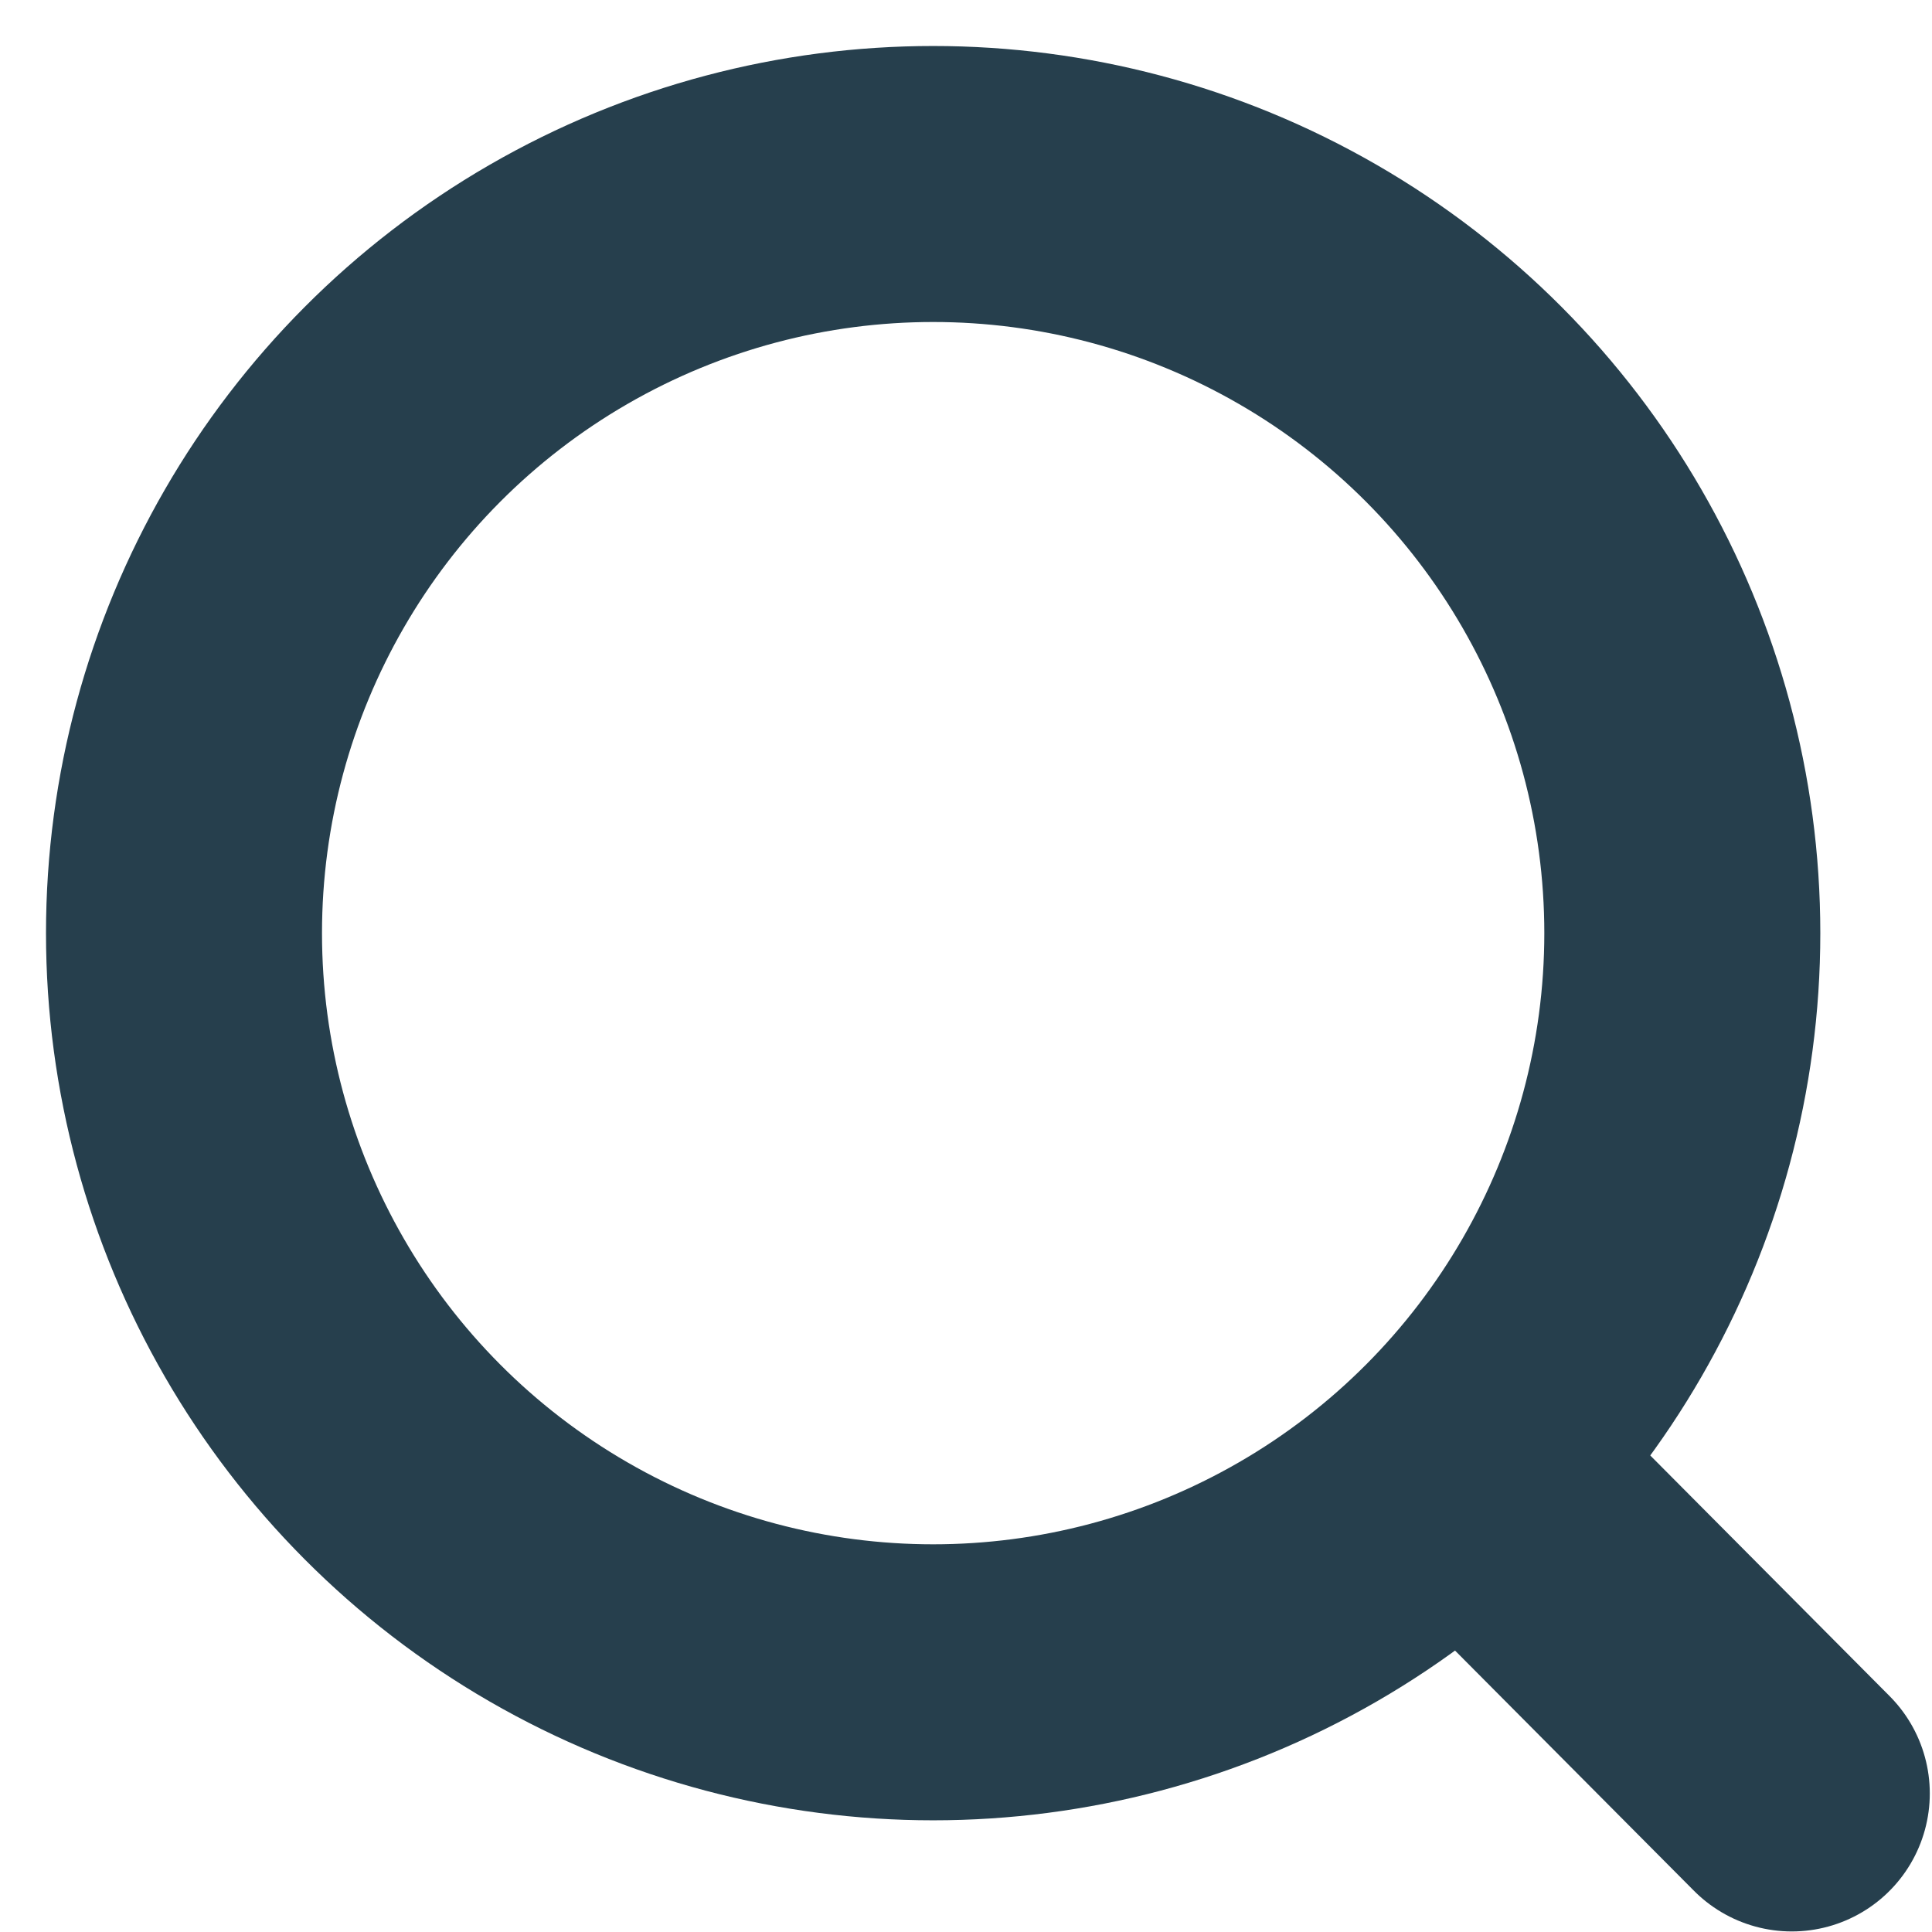 <?xml version="1.0" encoding="UTF-8"?>
<svg width="21px" height="21px" viewBox="0 0 21 21" version="1.1" xmlns="http://www.w3.org/2000/svg" xmlns:xlink="http://www.w3.org/1999/xlink">
    <!-- Generator: Sketch 48.2 (47327) - http://www.bohemiancoding.com/sketch -->
    <title>icon_src</title>
    <desc>Created with Sketch.</desc>
    <defs></defs>
    <g id="meltline_design" stroke="none" stroke-width="1" fill="none" fill-rule="evenodd" transform="translate(-222, -217)">
        <g id="leftNav2" stroke="#263F4D" stroke-width="3">
            <g id="src" transform="translate(0, 204)">
                <g id="lv1/icon/src" transform="translate(224, 15)">
                    <circle id="Oval-2" cx="8.143" cy="8.143" r="8.143"></circle>
                    <path d="M14.143,14.143 L17.476,17.494" id="Line-3" stroke-linecap="round"></path>
                </g>
            </g>
        </g>
    </g>
</svg>